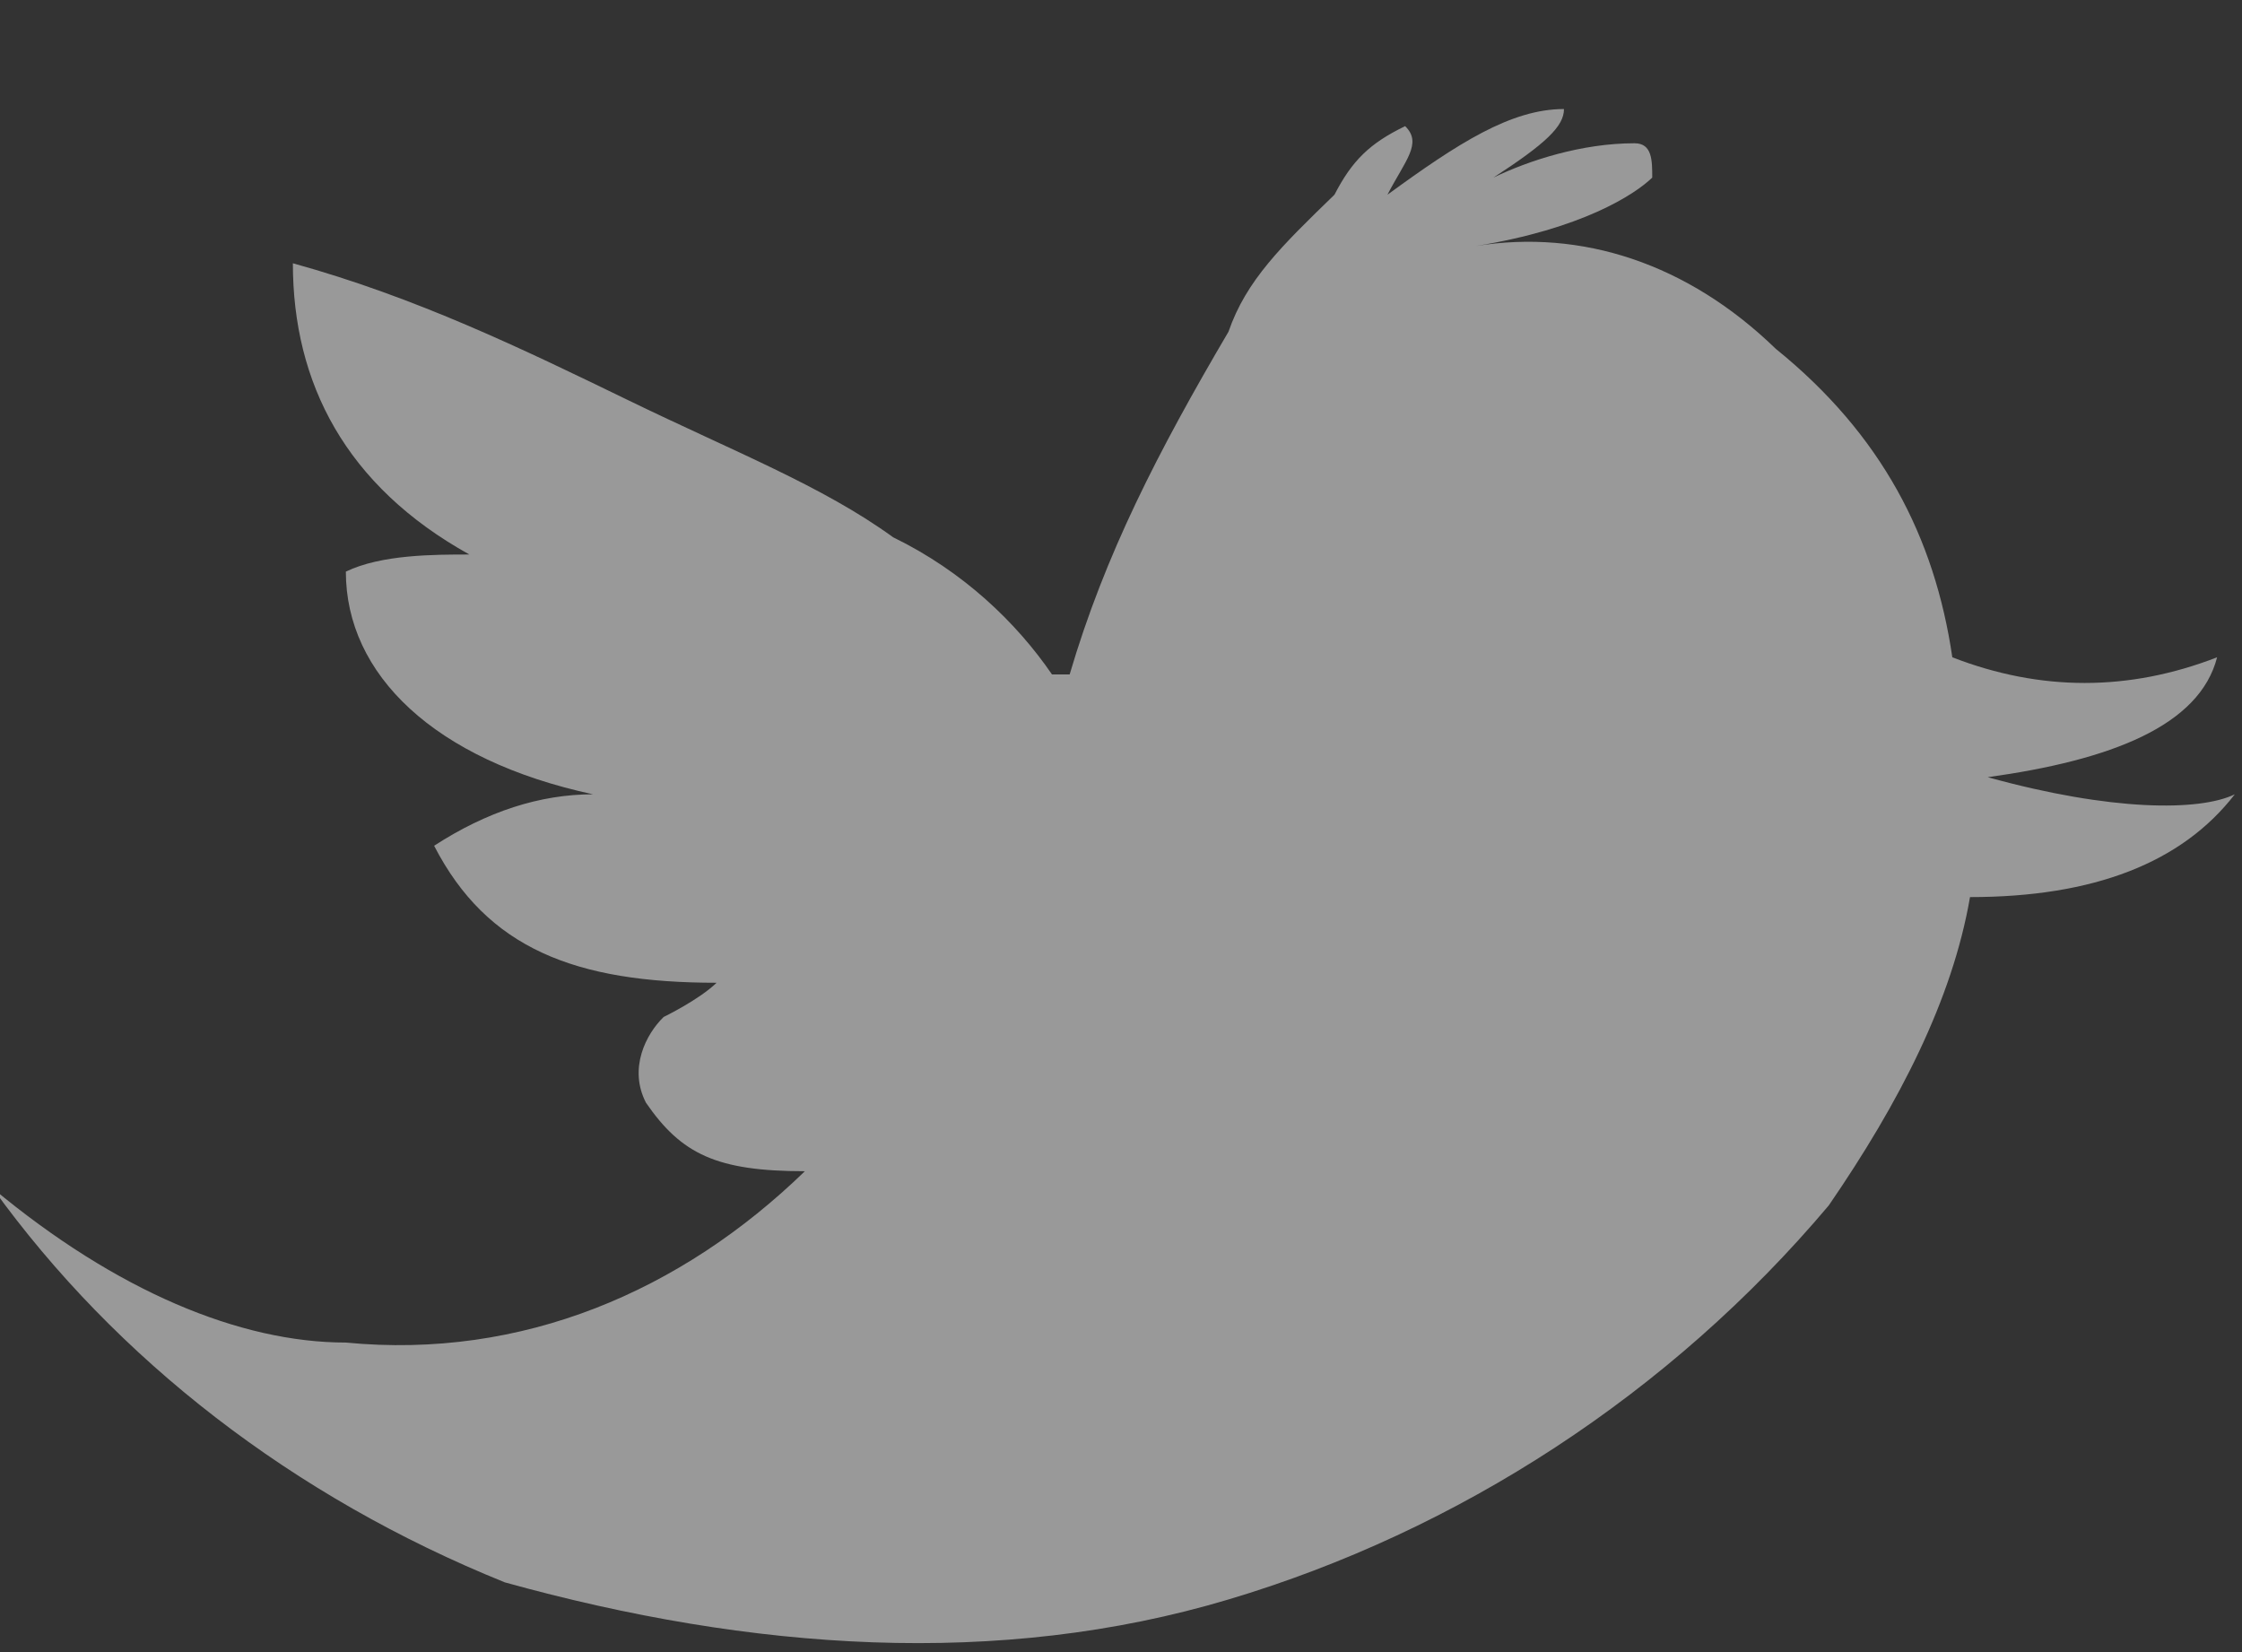<?xml version="1.0" encoding="UTF-8"?>
<svg width="19px" height="14px" viewBox="0 0 19 14" version="1.1" xmlns="http://www.w3.org/2000/svg" xmlns:xlink="http://www.w3.org/1999/xlink">
    <rect x="0" y="0" width="19" height="14" fill="#333333" stroke="none"/>
    <!-- Generator: Sketch 40.2 (33826) - http://www.bohemiancoding.com/sketch -->
    <title>Twitter</title>
    <desc>Created with Sketch.</desc>
    <defs></defs>
    <g id="Symbols" stroke="none" stroke-width="1" fill="none" fill-rule="evenodd" opacity="0.5">
        <g id="Footer" transform="translate(-1164, -191)" fill="#ffffff">
            <g id="4">
                <g transform="translate(1126, 50)">
                    <g id="Group-3">
                        <g id="Social" transform="translate(4.939, 140.924)">
                            <path d="M48.11,3.032 C48.11,3.032 48.11,2.887 48.11,3.032 C47.362,2.307 46.465,2.016 45.567,2.161 L45.567,2.161 L45.567,2.161 C46.465,2.016 46.913,1.726 47.063,1.581 C47.063,1.436 47.063,1.29 46.913,1.29 C46.465,1.29 46.016,1.436 45.717,1.581 C46.165,1.29 46.315,1.145 46.315,1 C45.866,1 45.417,1.29 44.819,1.726 C44.969,1.436 45.118,1.29 44.969,1.145 C44.669,1.29 44.52,1.436 44.37,1.726 C43.921,2.161 43.622,2.452 43.472,2.887 L43.472,2.887 C42.874,3.904 42.425,4.775 42.126,5.791 L41.976,5.791 C41.677,5.355 41.228,4.92 40.63,4.629 C40.031,4.194 39.283,3.904 38.386,3.468 C37.488,3.032 36.591,2.597 35.543,2.307 C35.543,3.323 35.992,4.194 37.039,4.775 L37.039,4.775 C36.74,4.775 36.291,4.775 35.992,4.92 C35.992,5.791 36.74,6.517 38.087,6.807 L38.087,6.807 C37.638,6.807 37.189,6.952 36.74,7.243 C37.189,8.114 37.937,8.404 39.134,8.404 C38.984,8.549 38.685,8.694 38.685,8.694 C38.535,8.84 38.386,9.13 38.535,9.42 C38.835,9.856 39.134,10.001 39.882,10.001 L39.882,10.001 L39.882,10.001 C38.835,11.017 37.488,11.598 35.992,11.453 L35.992,11.453 C35.094,11.453 34.047,11.017 33,10.146 C34.047,11.598 35.543,12.759 37.339,13.485 C39.433,14.066 41.528,14.211 43.472,13.63 L43.472,13.63 C45.417,13.05 47.213,11.888 48.559,10.291 C49.157,9.42 49.606,8.549 49.756,7.678 C50.803,7.678 51.551,7.388 52,6.807 L52,6.807 C51.701,6.952 50.953,6.952 49.906,6.662 L49.906,6.662 L49.906,6.662 C50.953,6.517 51.701,6.226 51.85,5.646 C51.102,5.936 50.354,5.936 49.606,5.646 C49.457,4.629 49.008,3.758 48.11,3.032 L48.11,3.032 Z" id="Twitter"></path>
                        </g>
                    </g>
                </g>
            </g>
        </g>
    </g>
</svg>